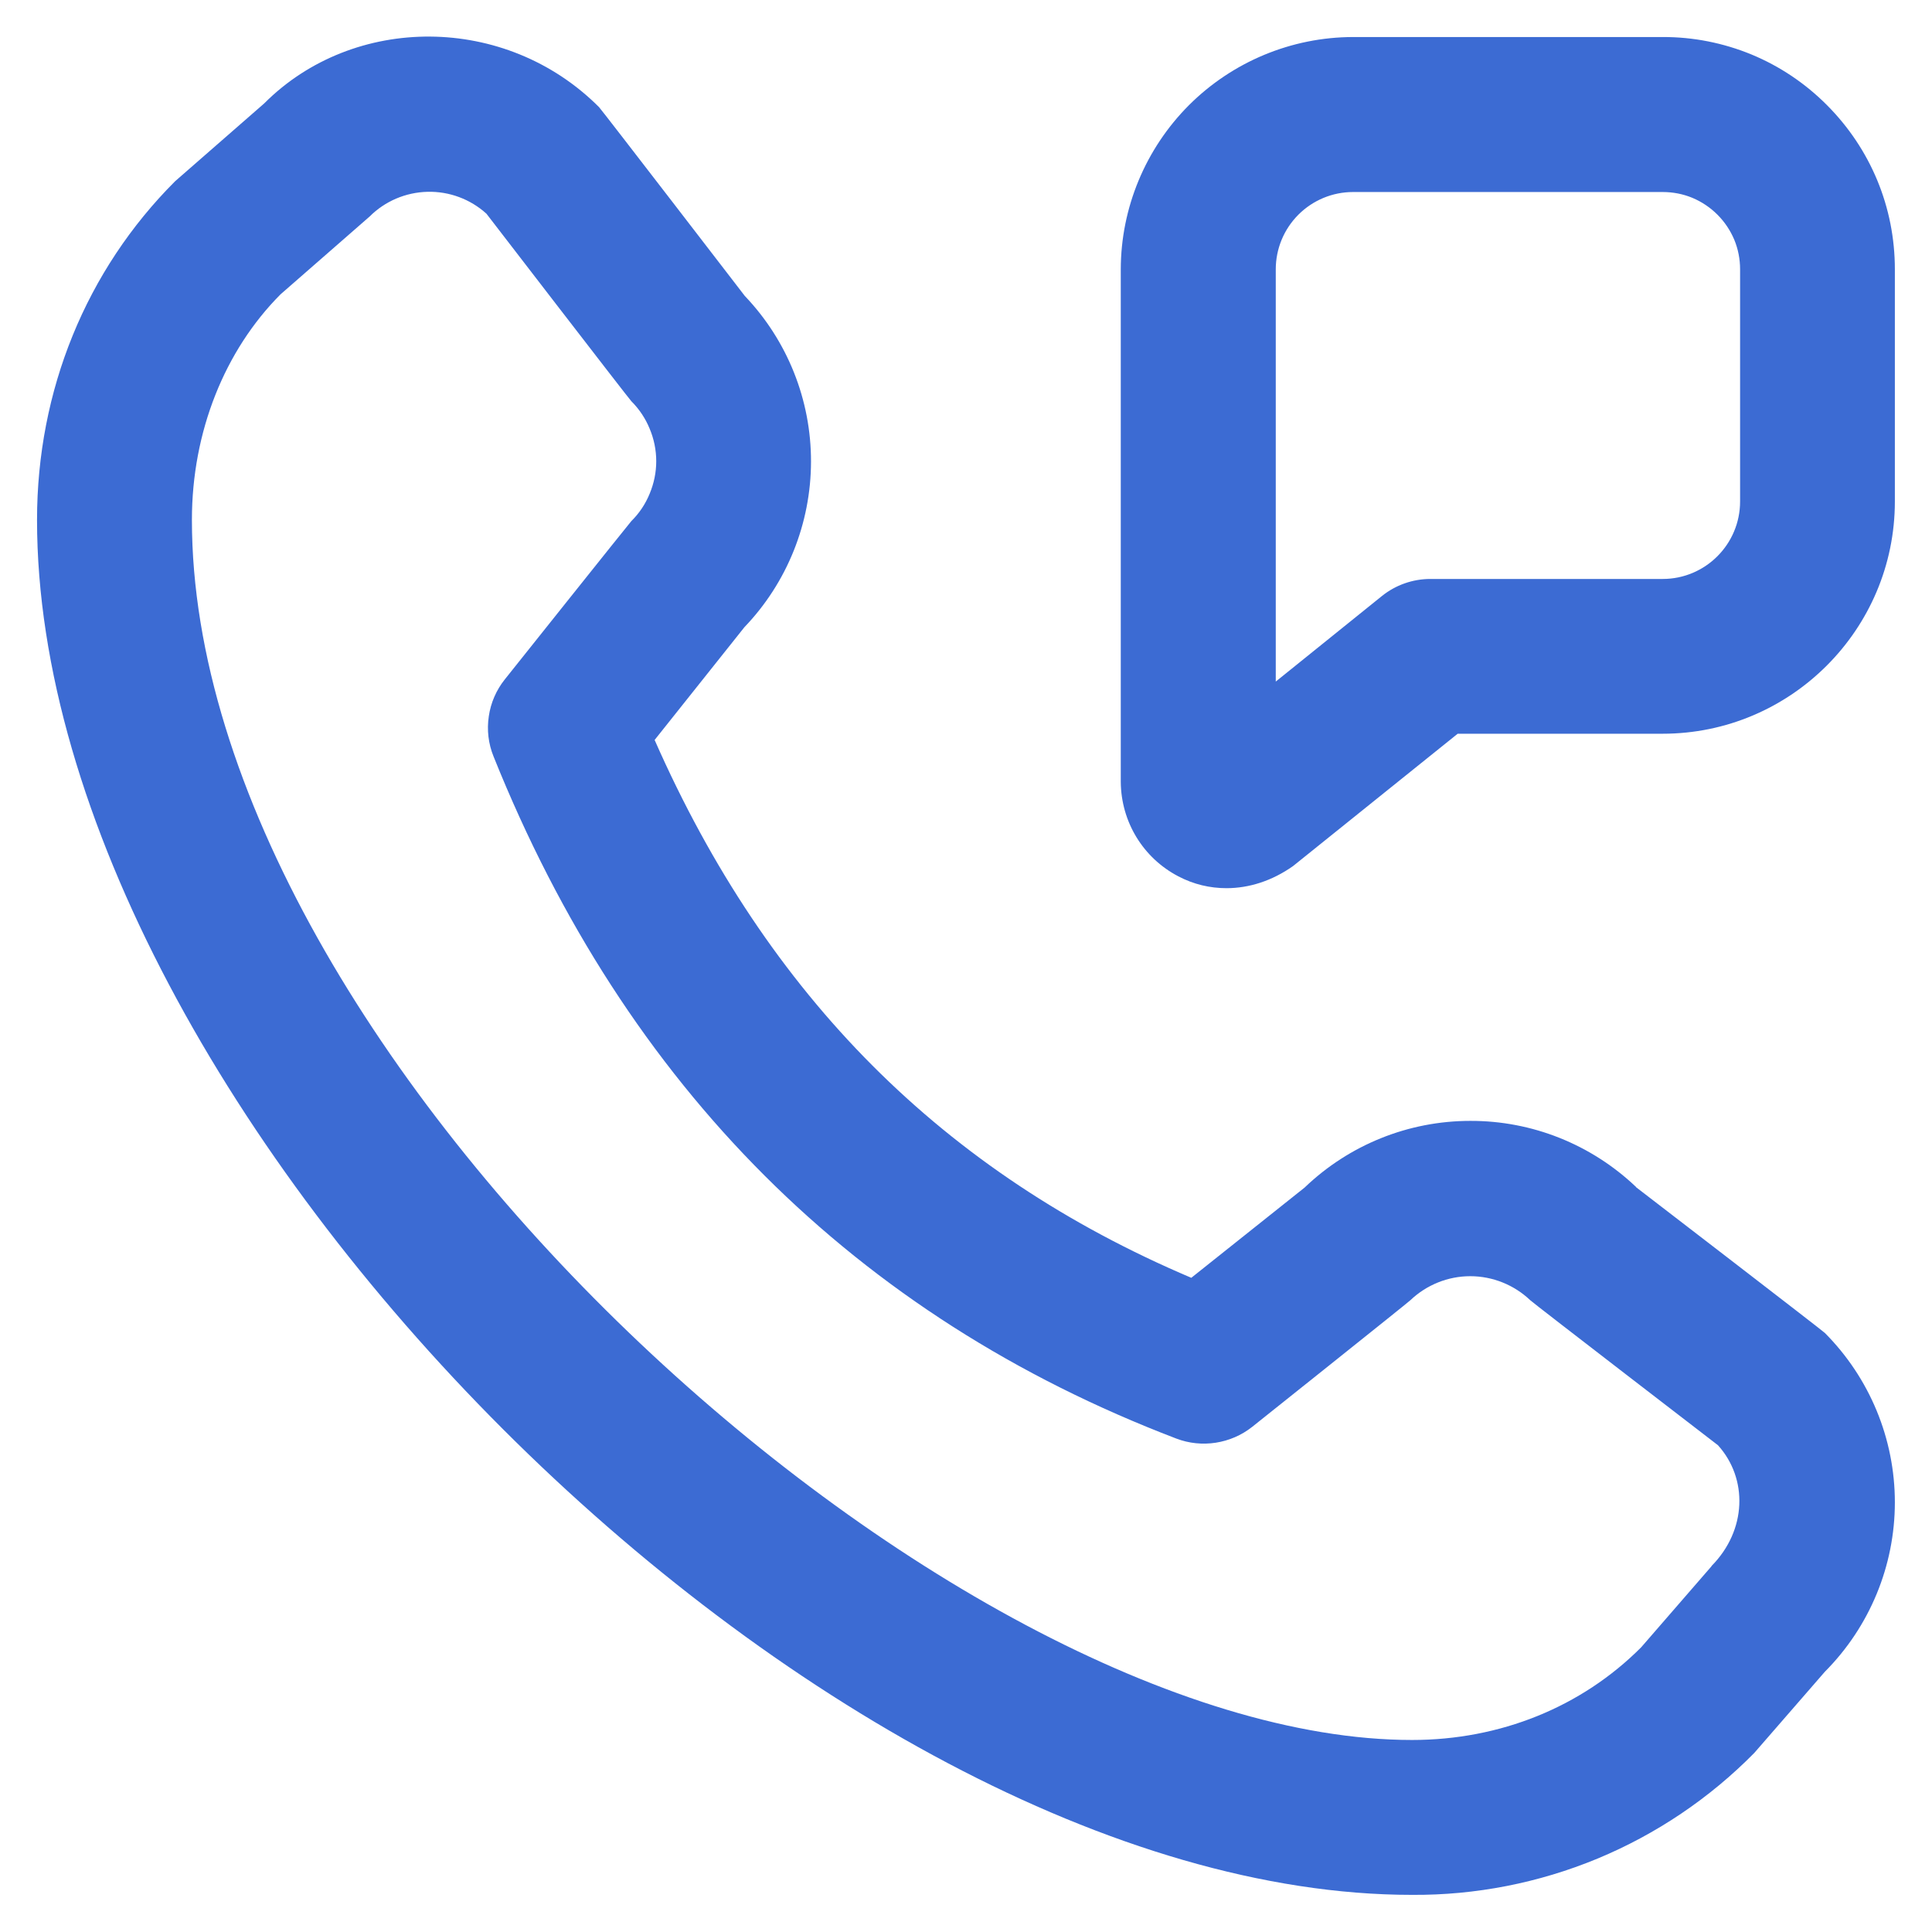 <svg width="20" height="20" viewBox="0 0 18 18" fill="none" xmlns="http://www.w3.org/2000/svg">
<path d="M15.243 11.059C14.826 10.662 14.273 10.441 13.698 10.443C13.122 10.443 12.57 10.666 12.155 11.064L11.099 11.905C8.792 10.926 7.151 9.281 6.099 6.894L6.935 5.844C7.333 5.429 7.555 4.876 7.556 4.301C7.557 3.726 7.336 3.173 6.939 2.757C6.939 2.757 5.604 1.021 5.581 0.998C4.712 0.127 3.294 0.128 2.461 0.964L1.632 1.688C0.803 2.517 0.345 3.637 0.345 4.844C0.345 10.351 7.648 17.654 13.156 17.654C13.748 17.658 14.336 17.543 14.884 17.316C15.431 17.089 15.928 16.754 16.344 16.332L17.002 15.575C17.419 15.156 17.654 14.588 17.654 13.997C17.654 13.405 17.419 12.838 17.002 12.419C16.98 12.396 15.243 11.061 15.243 11.061L15.243 11.059ZM15.947 14.591L15.29 15.348C14.734 15.905 13.976 16.211 13.156 16.211C8.836 16.211 1.788 9.861 1.788 4.843C1.788 4.022 2.094 3.264 2.614 2.742L3.444 2.017C3.587 1.874 3.78 1.792 3.983 1.787C4.185 1.782 4.382 1.855 4.532 1.991C4.532 1.991 5.86 3.717 5.882 3.738C5.956 3.812 6.014 3.899 6.053 3.995C6.093 4.09 6.114 4.193 6.114 4.297C6.114 4.401 6.093 4.503 6.053 4.599C6.014 4.695 5.956 4.782 5.882 4.855C5.863 4.875 4.703 6.33 4.703 6.33C4.624 6.429 4.572 6.548 4.554 6.674C4.535 6.8 4.55 6.929 4.598 7.047C5.833 10.125 7.974 12.263 10.96 13.403C11.196 13.493 11.466 13.452 11.666 13.294C11.666 13.294 13.121 12.134 13.14 12.114C13.29 11.971 13.49 11.89 13.698 11.89C13.906 11.89 14.107 11.971 14.257 12.114C14.279 12.137 16.006 13.465 16.006 13.465C16.286 13.775 16.276 14.257 15.945 14.591H15.947ZM17.021 0.979C16.82 0.777 16.582 0.617 16.319 0.508C16.057 0.4 15.775 0.344 15.491 0.345H12.606C12.032 0.346 11.483 0.575 11.077 0.98C10.672 1.386 10.443 1.936 10.442 2.509V7.285C10.445 7.656 10.649 7.993 10.979 8.165C11.12 8.239 11.272 8.275 11.427 8.275C11.635 8.275 11.85 8.208 12.047 8.069L13.581 6.836H15.49C16.683 6.836 17.654 5.865 17.654 4.672V2.509C17.654 1.93 17.428 1.387 17.02 0.978L17.021 0.979ZM16.212 4.672C16.212 5.07 15.889 5.394 15.491 5.394H13.327C13.163 5.394 13.003 5.45 12.875 5.553L11.886 6.35V2.51C11.886 2.319 11.961 2.136 12.097 2C12.232 1.865 12.415 1.789 12.606 1.789H15.491C15.586 1.789 15.68 1.807 15.767 1.843C15.855 1.88 15.934 1.933 16.001 2C16.068 2.067 16.121 2.146 16.158 2.234C16.194 2.321 16.212 2.415 16.212 2.51V4.674V4.672Z" fill="#3C6BD3"/>
</svg>
